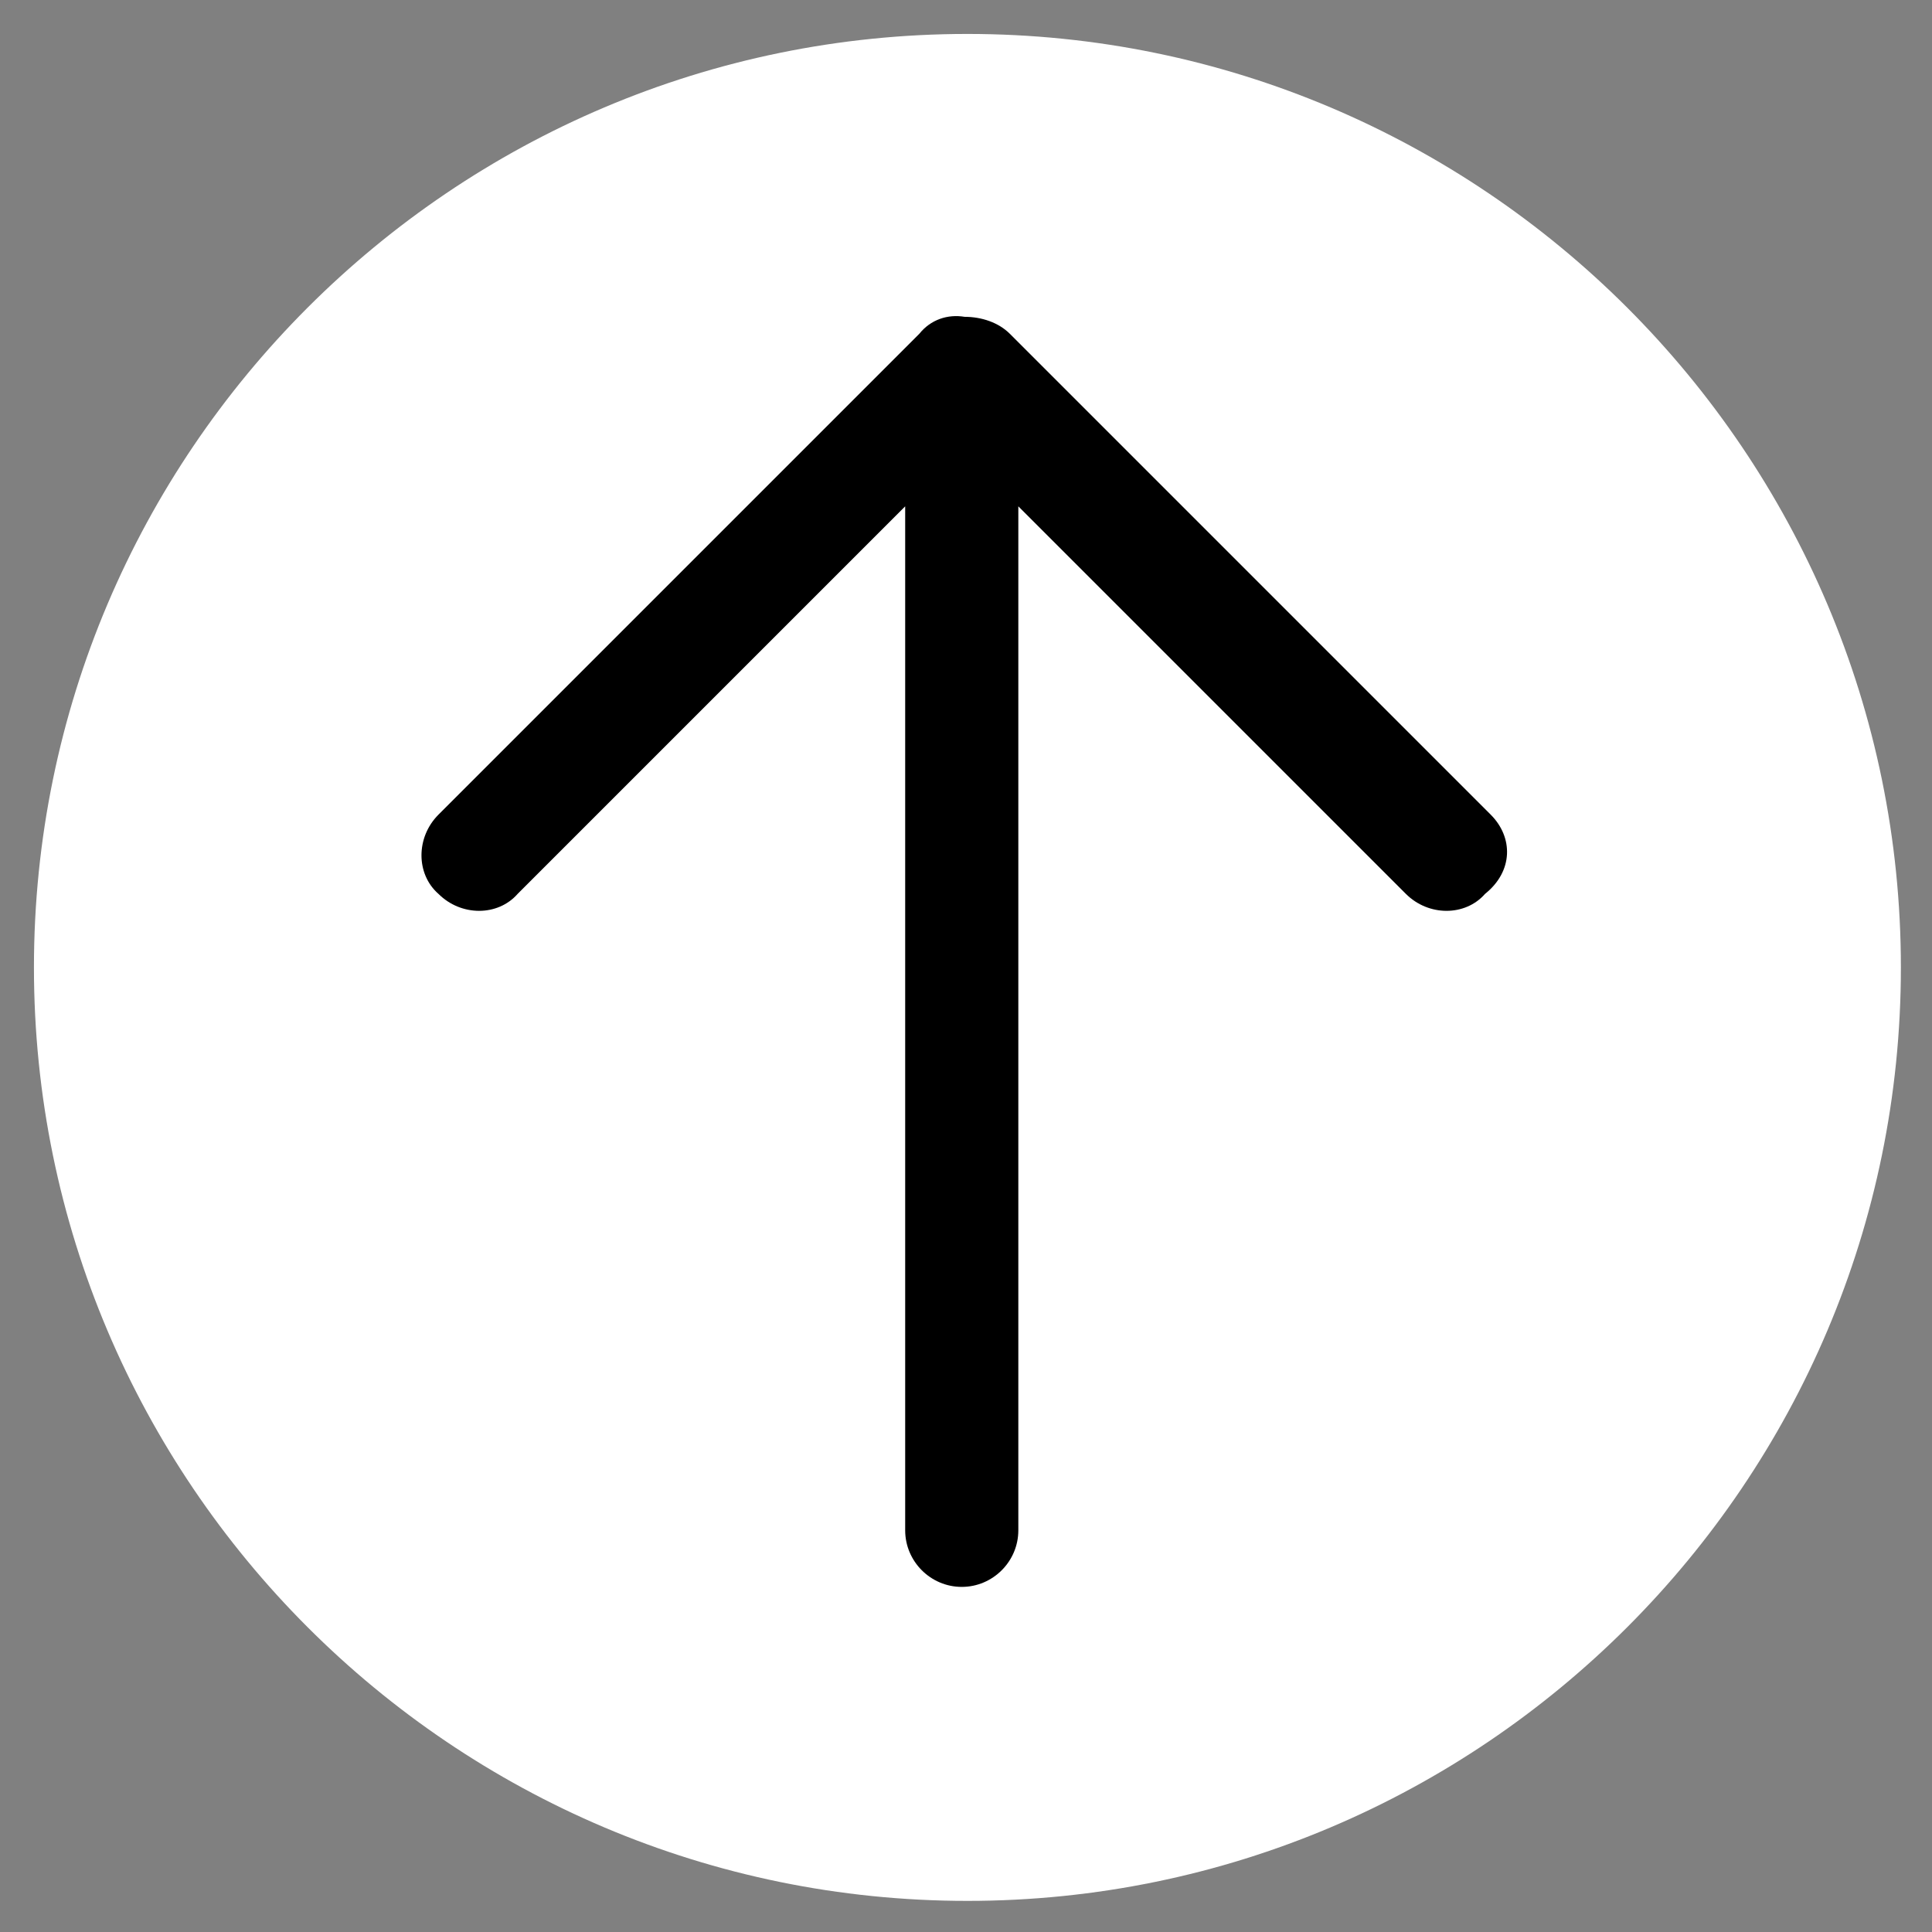 <?xml version="1.0" encoding="utf-8"?>
<!-- Generator: Adobe Illustrator 19.0.0, SVG Export Plug-In . SVG Version: 6.00 Build 0)  -->
<svg version="1.1" id="Layer_1" xmlns="http://www.w3.org/2000/svg" xmlns:xlink="http://www.w3.org/1999/xlink" x="0px" y="0px"
	 viewBox="-565 566.7 68.3 68.3" style="enable-background:new -565 566.7 68.3 68.3;" xml:space="preserve">
<rect x="-565" y="566.7" width="68.3" height="68.3" fill="#808080" stroke="none"/>
<style type="text/css">
	.st0{fill:#FFFFFF;}
</style>
<path id="XMLID_6_" class="st0" d="M-530.8,567.9c-18.2,0-33,14.8-33,33s14.8,33,33,33s33-14.8,33-33S-512.6,567.9-530.8,567.9z"/>
<path id="XMLID_5_" d="M-512.3,595.5l-17-17c-0.4-0.4-1-0.6-1.6-0.6c-0.6-0.1-1.2,0.1-1.6,0.6l-17,17c-0.8,0.8-0.8,2.1,0,2.8
	c0.8,0.8,2.1,0.8,2.8,0l13.7-13.7v36.2c0,1.1,0.9,2,2,2s2-0.9,2-2v-36.2l13.7,13.7c0.8,0.8,2.1,0.8,2.8,0
	C-511.5,597.5-511.5,596.3-512.3,595.5z"/>
</svg>
